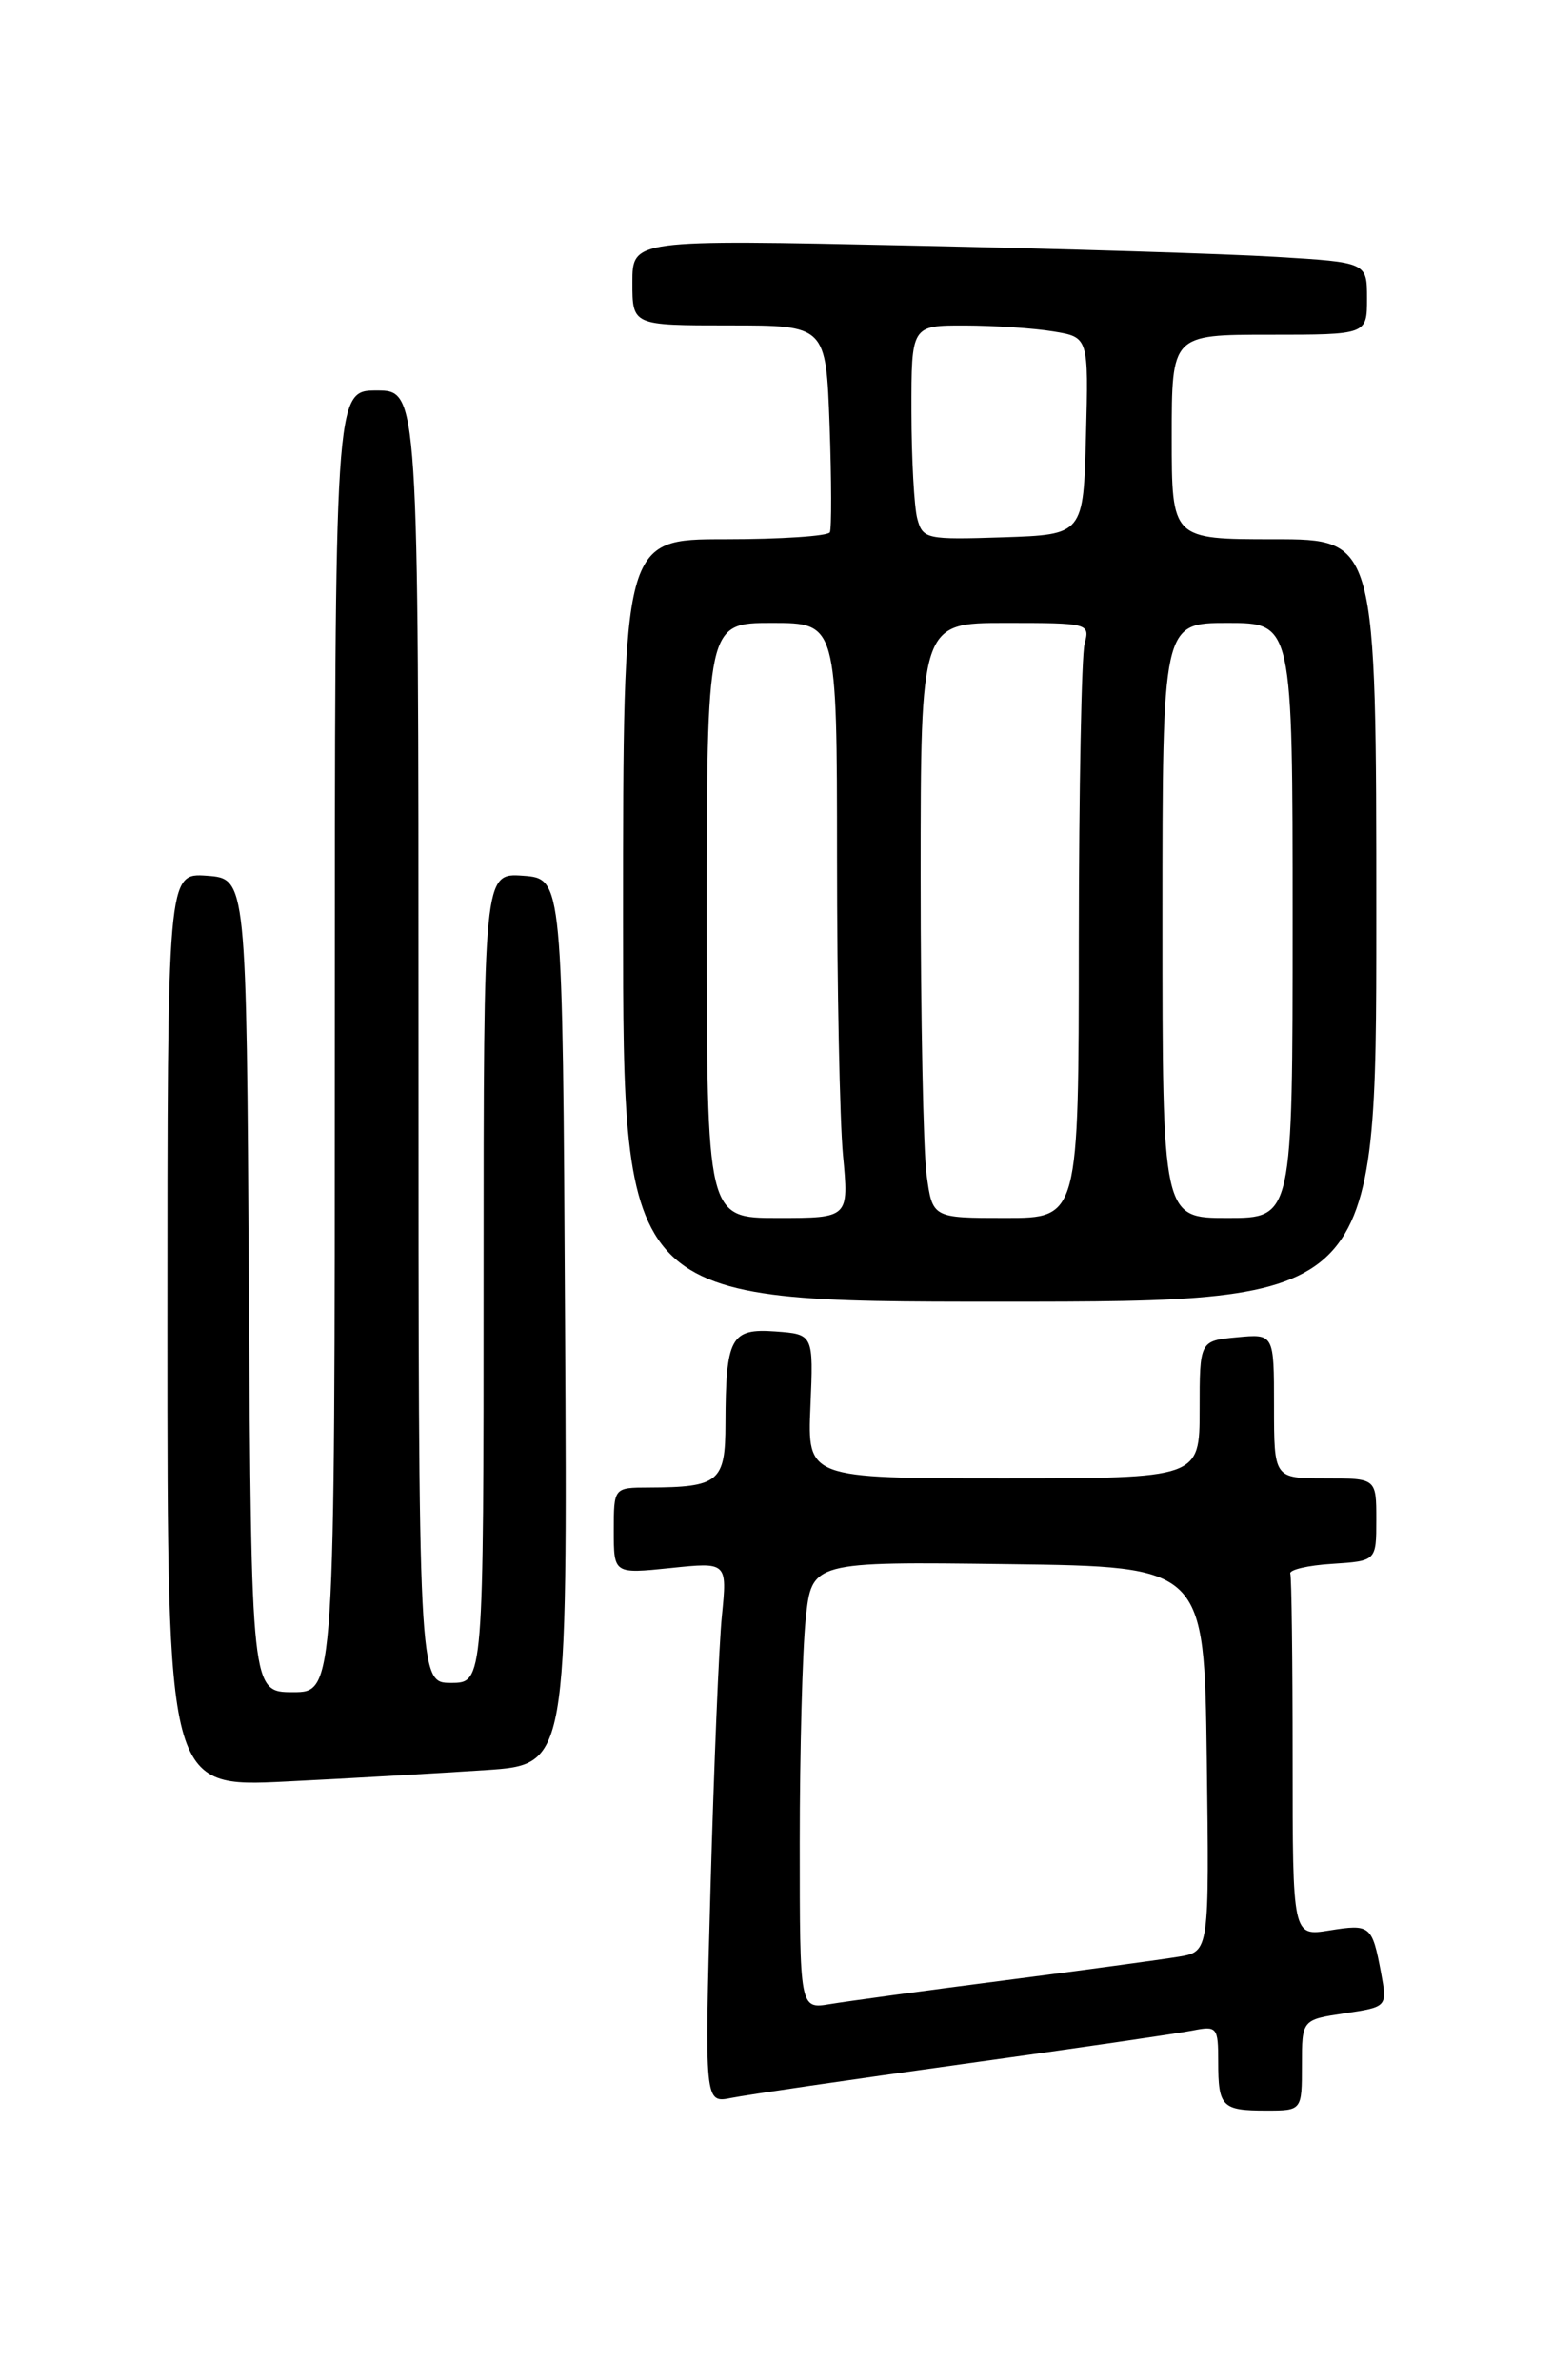 <?xml version="1.0" encoding="UTF-8" standalone="no"?>
<!DOCTYPE svg PUBLIC "-//W3C//DTD SVG 1.1//EN" "http://www.w3.org/Graphics/SVG/1.1/DTD/svg11.dtd" >
<svg xmlns="http://www.w3.org/2000/svg" xmlns:xlink="http://www.w3.org/1999/xlink" version="1.1" viewBox="0 0 167 256">
 <g >
 <path fill="currentColor"
d=" M 140.00 222.11 C 140.00 217.23 140.00 217.23 144.60 216.54 C 149.19 215.85 149.19 215.85 148.51 212.18 C 147.55 207.07 147.36 206.92 142.94 207.63 C 139.00 208.26 139.00 208.26 139.00 189.13 C 139.00 178.61 138.89 169.66 138.75 169.25 C 138.61 168.84 140.64 168.36 143.25 168.20 C 148.00 167.89 148.00 167.89 148.00 163.45 C 148.00 159.00 148.00 159.00 142.50 159.00 C 137.00 159.00 137.00 159.00 137.00 151.22 C 137.00 143.45 137.00 143.45 133.00 143.83 C 129.00 144.21 129.00 144.21 129.00 151.61 C 129.00 159.00 129.00 159.00 107.91 159.00 C 86.82 159.00 86.82 159.00 87.15 151.25 C 87.48 143.50 87.48 143.50 83.37 143.20 C 78.57 142.85 78.04 143.85 78.01 153.13 C 78.00 159.40 77.32 159.96 69.75 159.99 C 66.00 160.00 66.00 160.00 66.00 164.64 C 66.00 169.28 66.00 169.28 72.10 168.65 C 78.20 168.01 78.20 168.01 77.63 173.76 C 77.31 176.91 76.77 190.01 76.41 202.86 C 75.76 226.21 75.76 226.21 78.63 225.64 C 80.21 225.32 91.40 223.68 103.50 222.00 C 115.60 220.32 126.74 218.69 128.25 218.39 C 130.87 217.87 131.00 218.02 131.00 221.75 C 131.00 226.60 131.40 227.00 136.17 227.00 C 140.00 227.00 140.00 227.00 140.00 222.11 Z  M 52.26 190.38 C 61.02 189.79 61.02 189.79 60.76 142.14 C 60.50 94.50 60.50 94.50 56.25 94.19 C 52.00 93.89 52.00 93.89 52.00 137.44 C 52.00 181.00 52.00 181.00 48.50 181.00 C 45.00 181.00 45.00 181.00 45.00 111.50 C 45.00 42.00 45.00 42.00 40.50 42.00 C 36.00 42.00 36.00 42.00 36.00 112.00 C 36.00 182.00 36.00 182.00 31.51 182.00 C 27.02 182.00 27.02 182.00 26.76 138.25 C 26.50 94.50 26.50 94.50 22.25 94.19 C 18.00 93.89 18.00 93.89 18.00 143.06 C 18.00 192.24 18.00 192.24 30.75 191.61 C 37.76 191.26 47.44 190.70 52.26 190.38 Z  M 148.00 99.00 C 148.00 58.00 148.00 58.00 137.00 58.00 C 126.00 58.00 126.00 58.00 126.00 47.00 C 126.00 36.00 126.00 36.00 136.50 36.00 C 147.00 36.00 147.00 36.00 147.00 32.11 C 147.00 28.22 147.00 28.22 137.25 27.63 C 131.89 27.30 114.11 26.75 97.75 26.41 C 68.00 25.77 68.00 25.77 68.00 30.39 C 68.00 35.00 68.00 35.00 78.41 35.00 C 88.82 35.00 88.82 35.00 89.21 45.75 C 89.42 51.66 89.43 56.84 89.24 57.25 C 89.04 57.66 83.96 58.00 77.94 58.00 C 67.00 58.00 67.00 58.00 67.00 99.00 C 67.00 140.00 67.00 140.00 107.50 140.00 C 148.00 140.00 148.00 140.00 148.00 99.00 Z  M 86.00 198.19 C 86.00 188.35 86.29 177.52 86.64 174.13 C 87.29 167.96 87.29 167.96 108.39 168.23 C 129.50 168.50 129.50 168.50 129.77 189.20 C 130.04 209.90 130.04 209.90 126.77 210.45 C 124.97 210.75 116.53 211.90 108.00 213.00 C 99.47 214.10 91.04 215.25 89.25 215.55 C 86.00 216.09 86.00 216.09 86.00 198.19 Z  M 76.00 99.00 C 76.00 67.00 76.00 67.00 83.00 67.00 C 90.00 67.00 90.00 67.00 90.01 92.25 C 90.01 106.14 90.30 120.54 90.65 124.25 C 91.29 131.00 91.29 131.00 83.64 131.00 C 76.00 131.00 76.00 131.00 76.00 99.00 Z  M 99.64 126.36 C 99.29 123.81 99.00 109.41 99.00 94.36 C 99.00 67.00 99.00 67.00 108.12 67.00 C 117.08 67.00 117.22 67.04 116.63 69.25 C 116.30 70.49 116.02 84.89 116.01 101.25 C 116.00 131.00 116.00 131.00 108.14 131.00 C 100.27 131.00 100.27 131.00 99.64 126.36 Z  M 125.00 99.00 C 125.00 67.00 125.00 67.00 132.00 67.00 C 139.00 67.00 139.00 67.00 139.00 99.00 C 139.00 131.00 139.00 131.00 132.00 131.00 C 125.00 131.00 125.00 131.00 125.00 99.00 Z  M 98.64 55.79 C 98.30 54.53 98.02 49.34 98.01 44.25 C 98.00 35.00 98.00 35.00 103.75 35.01 C 106.91 35.02 111.20 35.30 113.28 35.65 C 117.06 36.27 117.06 36.27 116.78 46.89 C 116.50 57.50 116.50 57.50 107.88 57.79 C 99.62 58.06 99.23 57.98 98.64 55.79 Z "/>
</g>
</svg>